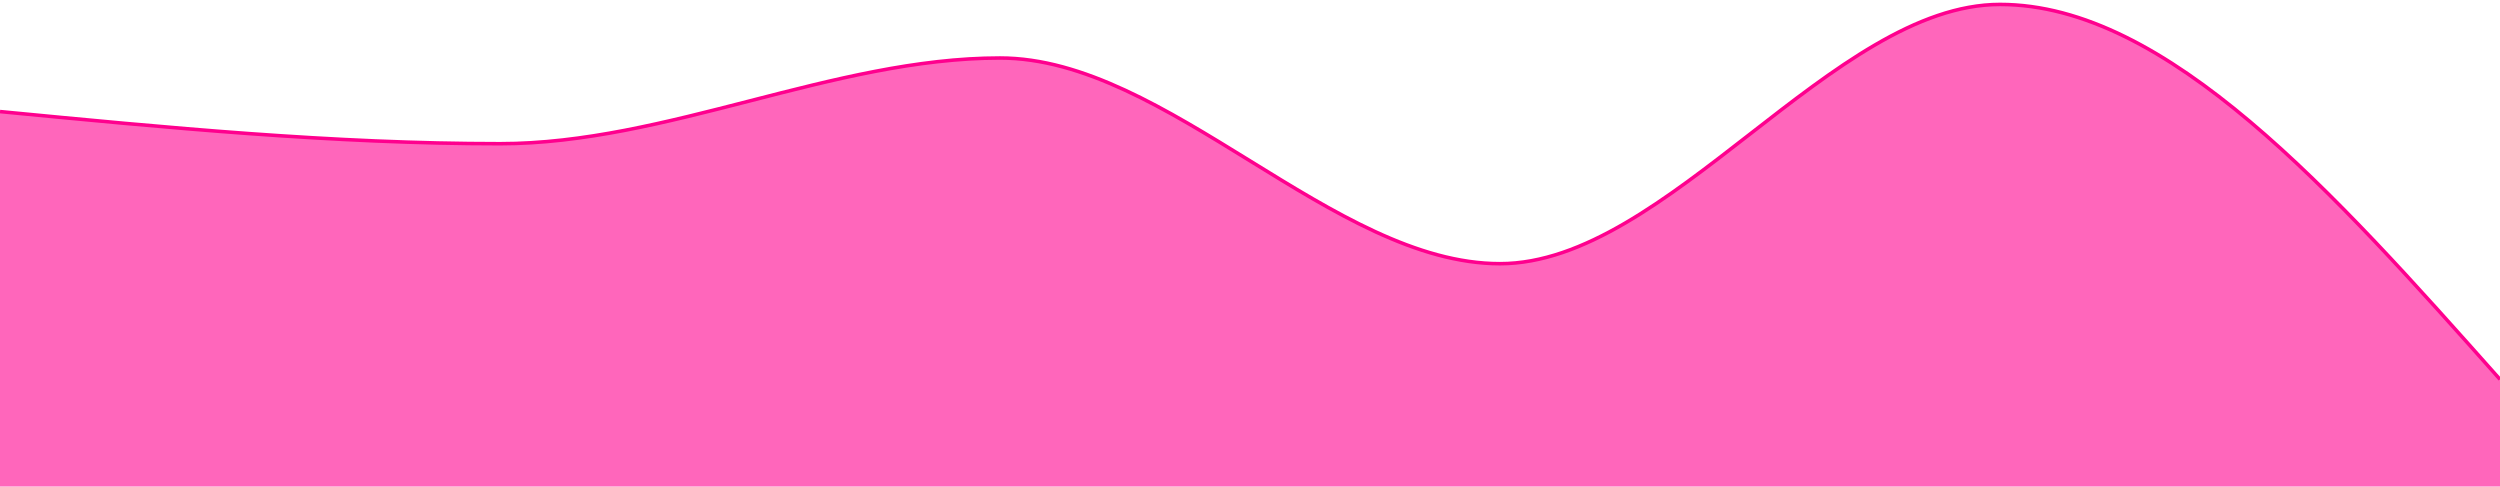 <svg width="704" height="137" viewBox="0 0 704 137" fill="none" xmlns="http://www.w3.org/2000/svg">
<path d="M0 31.417C46.933 35.942 93.867 40.467 140.8 40.467C187.733 40.467 234.667 16.333 281.6 16.333C328.533 16.333 375.467 74.253 422.4 74.253C469.333 74.253 516.267 1.25 563.2 1.25C610.133 1.25 657.067 54.042 704 106.833V137C657.067 137 610.133 137 563.2 137C516.267 137 469.333 137 422.4 137C375.467 137 328.533 137 281.6 137C234.667 137 187.733 137 140.8 137C93.867 137 46.933 137 0 137V31.417Z" fill="#FF008E" fill-opacity="0.6"/>
<path d="M0 31.417C46.933 35.942 93.867 40.467 140.8 40.467C187.733 40.467 234.667 16.333 281.6 16.333C328.533 16.333 375.467 74.253 422.4 74.253C469.333 74.253 516.267 1.25 563.2 1.25C610.133 1.25 657.067 54.042 704 106.833" stroke="#FF008E"/>
</svg>
